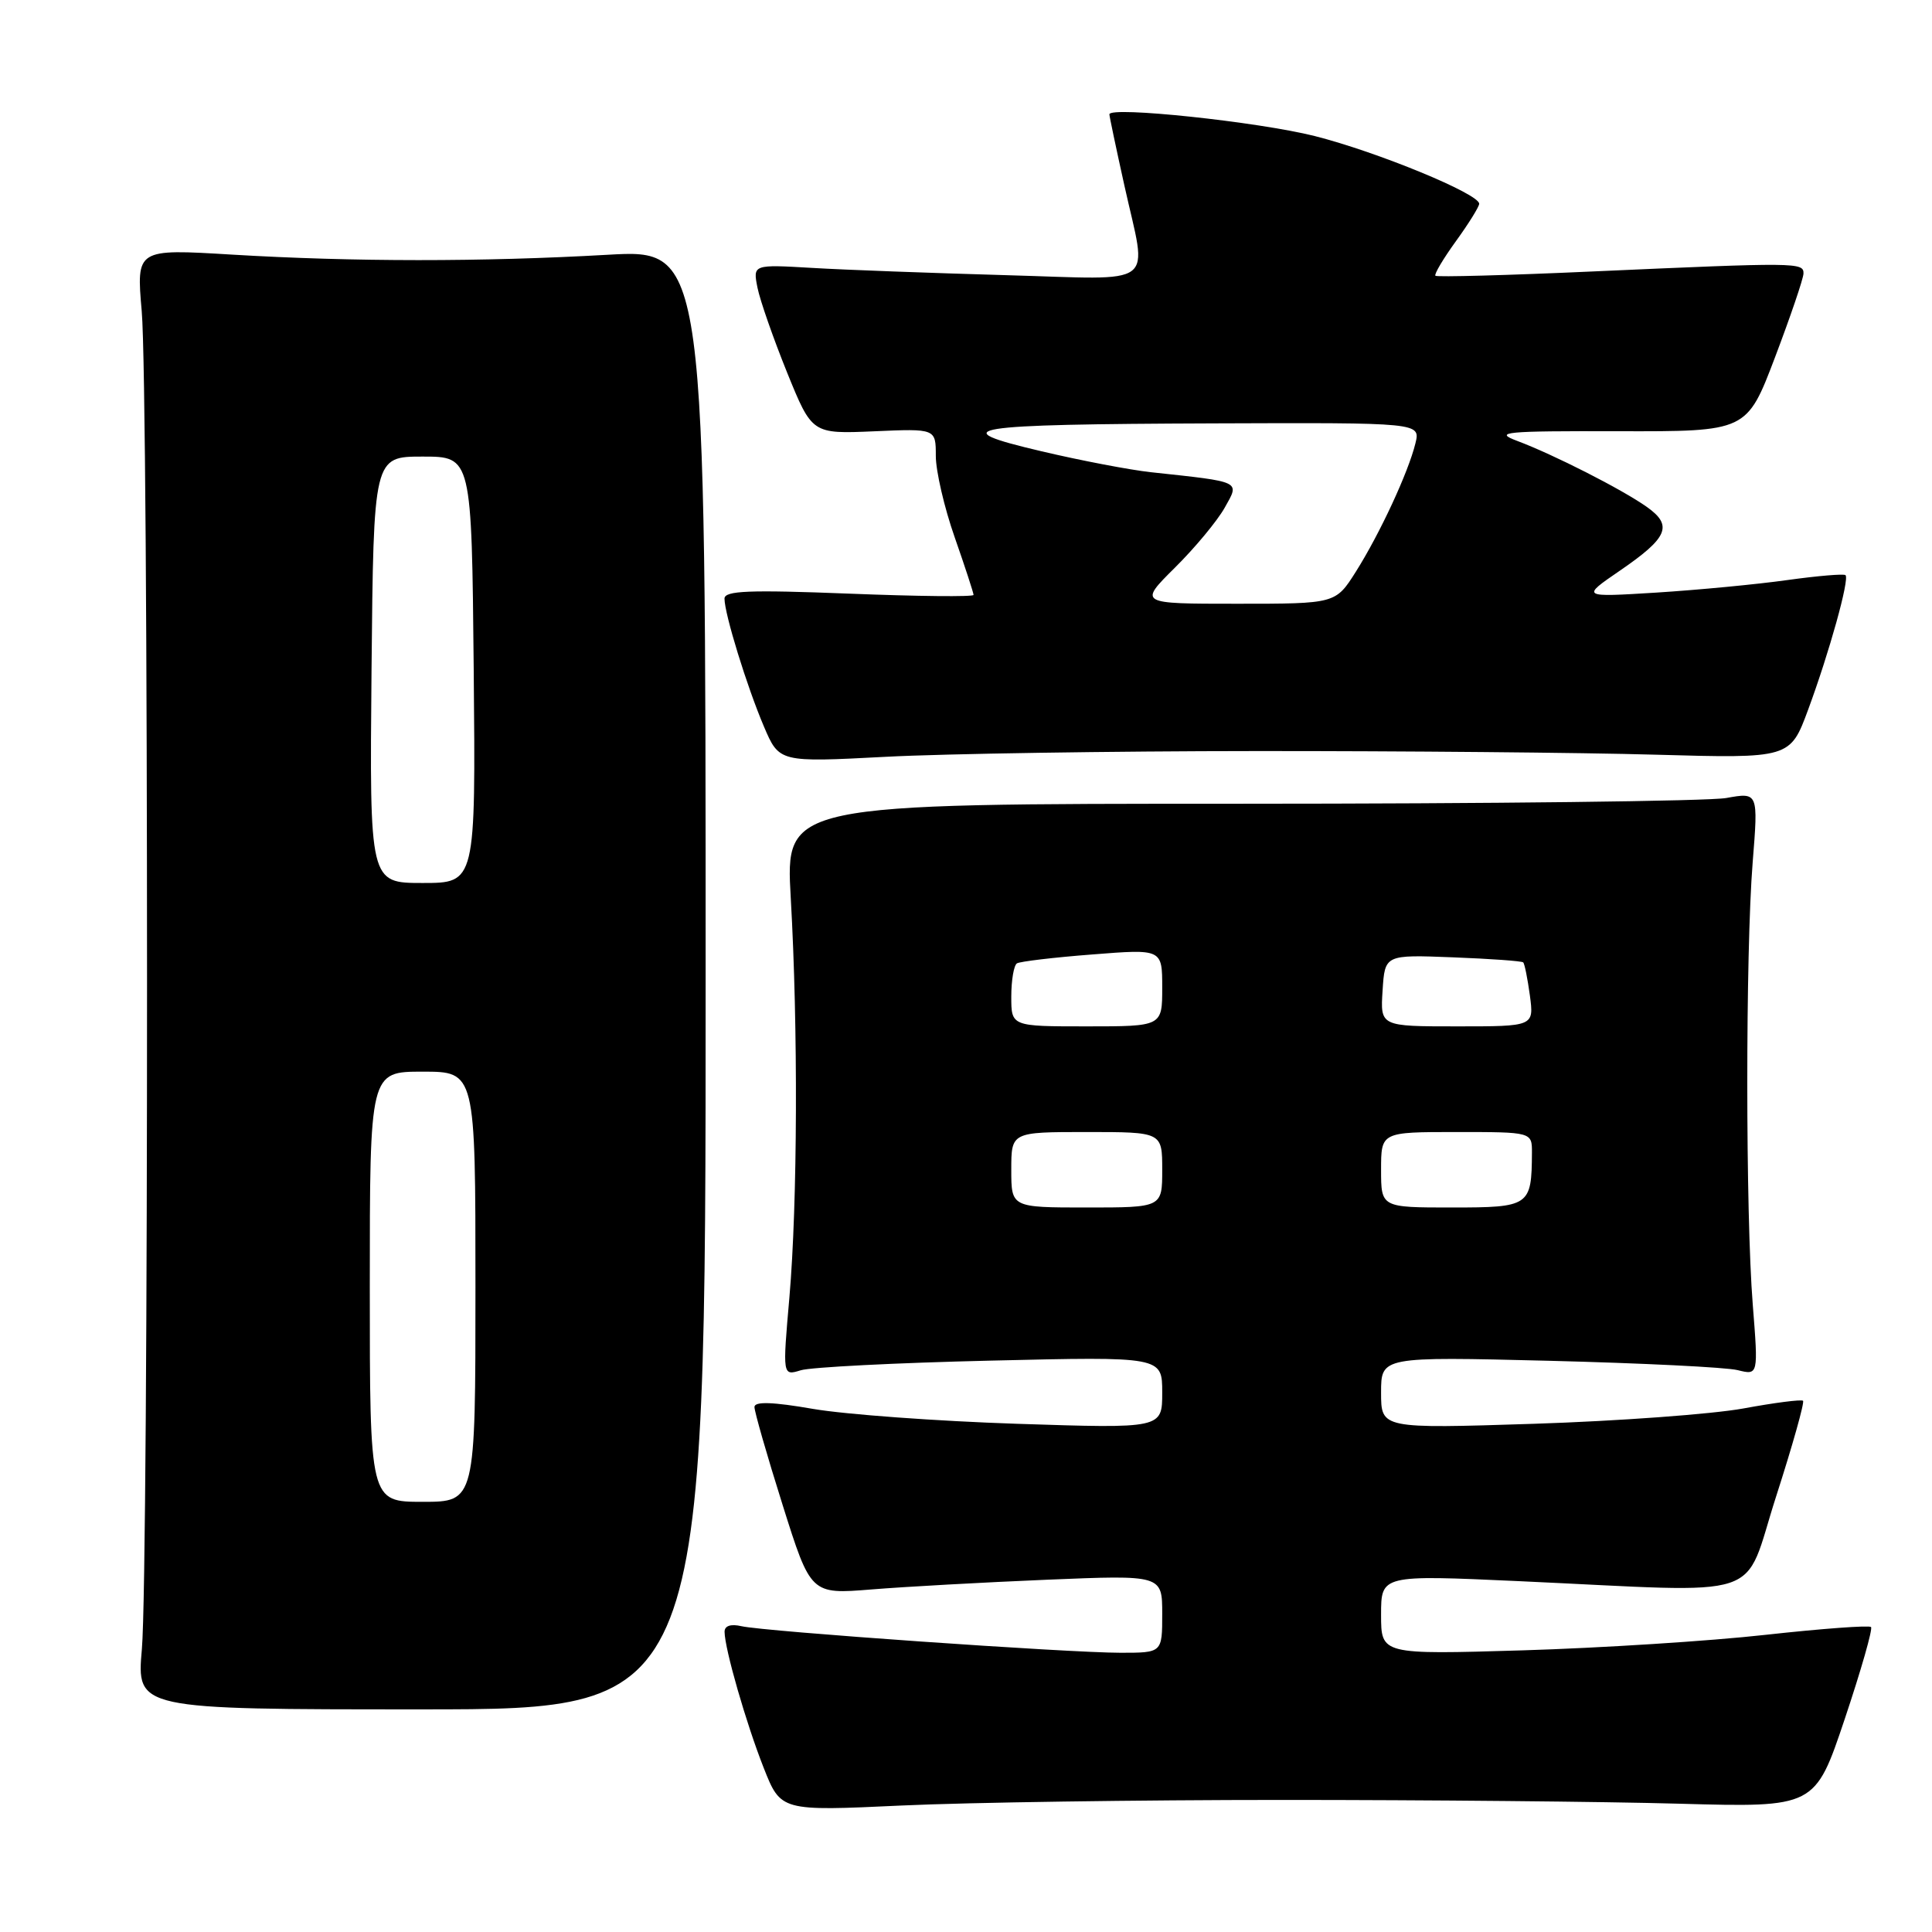 <?xml version="1.0" encoding="UTF-8" standalone="no"?>
<!DOCTYPE svg PUBLIC "-//W3C//DTD SVG 1.1//EN" "http://www.w3.org/Graphics/SVG/1.1/DTD/svg11.dtd" >
<svg xmlns="http://www.w3.org/2000/svg" xmlns:xlink="http://www.w3.org/1999/xlink" version="1.1" viewBox="0 0 256 256">
 <g >
 <path fill="currentColor"
d=" M 170.00 238.50 C 188.97 238.50 212.60 238.72 222.50 239.00 C 240.50 239.50 240.50 239.50 244.44 227.77 C 246.60 221.32 248.17 215.84 247.92 215.59 C 247.67 215.34 241.40 215.80 233.98 216.62 C 226.57 217.45 212.06 218.37 201.75 218.68 C 183.00 219.24 183.00 219.24 183.00 213.96 C 183.00 208.68 183.00 208.68 201.25 209.51 C 234.75 211.04 230.81 212.34 235.36 198.24 C 237.53 191.50 239.13 185.81 238.91 185.61 C 238.68 185.41 235.12 185.87 231.00 186.63 C 226.88 187.38 214.39 188.30 203.25 188.66 C 183.00 189.31 183.00 189.31 183.00 184.53 C 183.00 179.76 183.00 179.76 205.25 180.31 C 217.49 180.62 228.74 181.17 230.25 181.55 C 232.99 182.23 232.99 182.23 232.25 172.87 C 231.29 160.84 231.28 126.22 232.24 114.24 C 232.98 104.98 232.98 104.98 228.74 105.74 C 226.41 106.16 197.40 106.50 164.28 106.50 C 104.07 106.50 104.07 106.50 104.78 119.00 C 105.76 136.12 105.68 159.40 104.60 171.91 C 103.69 182.31 103.69 182.31 106.10 181.57 C 107.42 181.16 118.74 180.58 131.25 180.29 C 154.00 179.75 154.00 179.75 154.00 184.52 C 154.00 189.29 154.00 189.29 134.75 188.66 C 124.16 188.31 112.01 187.42 107.75 186.69 C 102.39 185.76 99.99 185.68 99.97 186.43 C 99.96 187.02 101.63 192.85 103.69 199.38 C 107.43 211.26 107.43 211.26 115.47 210.61 C 119.89 210.25 130.36 209.67 138.75 209.32 C 154.00 208.69 154.00 208.69 154.00 213.85 C 154.00 219.00 154.00 219.00 148.48 219.00 C 141.54 219.00 101.28 216.18 98.25 215.48 C 96.82 215.15 96.00 215.43 96.01 216.23 C 96.03 218.50 98.87 228.36 101.19 234.24 C 103.46 239.99 103.46 239.99 119.48 239.24 C 128.29 238.83 151.03 238.50 170.00 238.50 Z  M 93.50 129.76 C 93.50 33.02 93.50 33.02 80.50 33.76 C 63.85 34.71 46.83 34.70 30.78 33.74 C 18.06 32.97 18.06 32.97 18.78 41.24 C 19.71 51.86 19.72 207.93 18.80 218.50 C 18.10 226.50 18.10 226.50 55.80 226.50 C 93.50 226.50 93.50 226.50 93.50 129.76 Z  M 166.50 99.52 C 185.75 99.51 209.53 99.72 219.35 100.00 C 237.20 100.50 237.20 100.50 239.60 94.00 C 242.39 86.45 245.09 76.75 244.54 76.21 C 244.34 76.01 240.87 76.30 236.84 76.86 C 232.80 77.43 225.00 78.17 219.50 78.52 C 209.50 79.14 209.50 79.14 214.62 75.63 C 221.03 71.24 221.71 69.64 218.20 67.16 C 214.92 64.84 205.84 60.22 201.03 58.42 C 197.88 57.24 199.31 57.10 214.48 57.14 C 231.46 57.18 231.46 57.18 235.20 47.34 C 237.25 41.93 238.95 36.94 238.97 36.25 C 239.01 34.76 238.18 34.76 211.03 35.97 C 199.77 36.48 190.40 36.73 190.20 36.54 C 190.01 36.34 191.24 34.28 192.93 31.94 C 194.62 29.61 196.00 27.38 196.00 27.00 C 196.00 25.68 182.51 20.13 174.22 18.03 C 166.72 16.14 147.00 14.05 147.00 15.15 C 147.00 15.40 147.89 19.63 148.98 24.55 C 152.03 38.35 153.77 37.03 133.25 36.46 C 123.49 36.18 111.96 35.76 107.63 35.50 C 99.76 35.04 99.76 35.04 100.37 38.12 C 100.71 39.82 102.48 44.87 104.29 49.35 C 107.60 57.50 107.60 57.50 115.80 57.15 C 124.00 56.79 124.00 56.79 124.00 60.42 C 124.00 62.41 125.12 67.26 126.50 71.19 C 127.88 75.13 129.00 78.57 129.00 78.83 C 129.00 79.10 121.58 79.02 112.50 78.66 C 99.22 78.14 96.00 78.27 96.00 79.32 C 96.00 81.35 98.97 90.97 101.22 96.26 C 103.25 101.02 103.25 101.02 117.38 100.28 C 125.14 99.87 147.25 99.53 166.50 99.52 Z  M 134.00 155.00 C 134.00 150.00 134.00 150.00 144.00 150.00 C 154.00 150.00 154.00 150.00 154.00 155.00 C 154.00 160.00 154.00 160.00 144.00 160.00 C 134.00 160.00 134.00 160.00 134.00 155.00 Z  M 183.00 155.00 C 183.00 150.00 183.00 150.00 193.00 150.00 C 203.00 150.00 203.00 150.00 202.99 152.75 C 202.95 159.82 202.69 160.00 192.38 160.00 C 183.00 160.00 183.00 160.00 183.00 155.00 Z  M 134.00 132.06 C 134.00 129.89 134.34 127.91 134.75 127.65 C 135.16 127.40 139.66 126.86 144.75 126.47 C 154.00 125.74 154.00 125.74 154.00 130.87 C 154.00 136.00 154.00 136.00 144.00 136.00 C 134.00 136.00 134.00 136.00 134.00 132.06 Z  M 183.20 131.25 C 183.50 126.50 183.50 126.50 192.50 126.85 C 197.45 127.04 201.65 127.34 201.83 127.52 C 202.02 127.69 202.41 129.67 202.72 131.92 C 203.26 136.00 203.26 136.00 193.08 136.00 C 182.89 136.00 182.89 136.00 183.20 131.25 Z  M 49.00 170.50 C 49.00 142.00 49.00 142.00 56.00 142.00 C 63.00 142.00 63.00 142.00 63.00 170.50 C 63.00 199.00 63.00 199.00 56.00 199.00 C 49.00 199.00 49.00 199.00 49.00 170.50 Z  M 49.23 88.75 C 49.50 60.50 49.50 60.50 56.00 60.50 C 62.50 60.50 62.50 60.50 62.77 88.75 C 63.03 117.00 63.03 117.00 56.00 117.00 C 48.97 117.00 48.97 117.00 49.23 88.75 Z  M 155.68 75.22 C 158.33 72.60 161.30 69.02 162.28 67.27 C 164.28 63.71 164.64 63.88 152.50 62.57 C 149.75 62.27 143.23 61.03 138.02 59.80 C 124.84 56.71 127.88 56.22 160.86 56.10 C 188.22 56.00 188.22 56.00 187.55 58.75 C 186.61 62.59 182.84 70.71 179.66 75.75 C 176.97 80.00 176.97 80.00 163.92 80.00 C 150.87 80.00 150.87 80.00 155.68 75.22 Z "/>
</g>
</svg>
